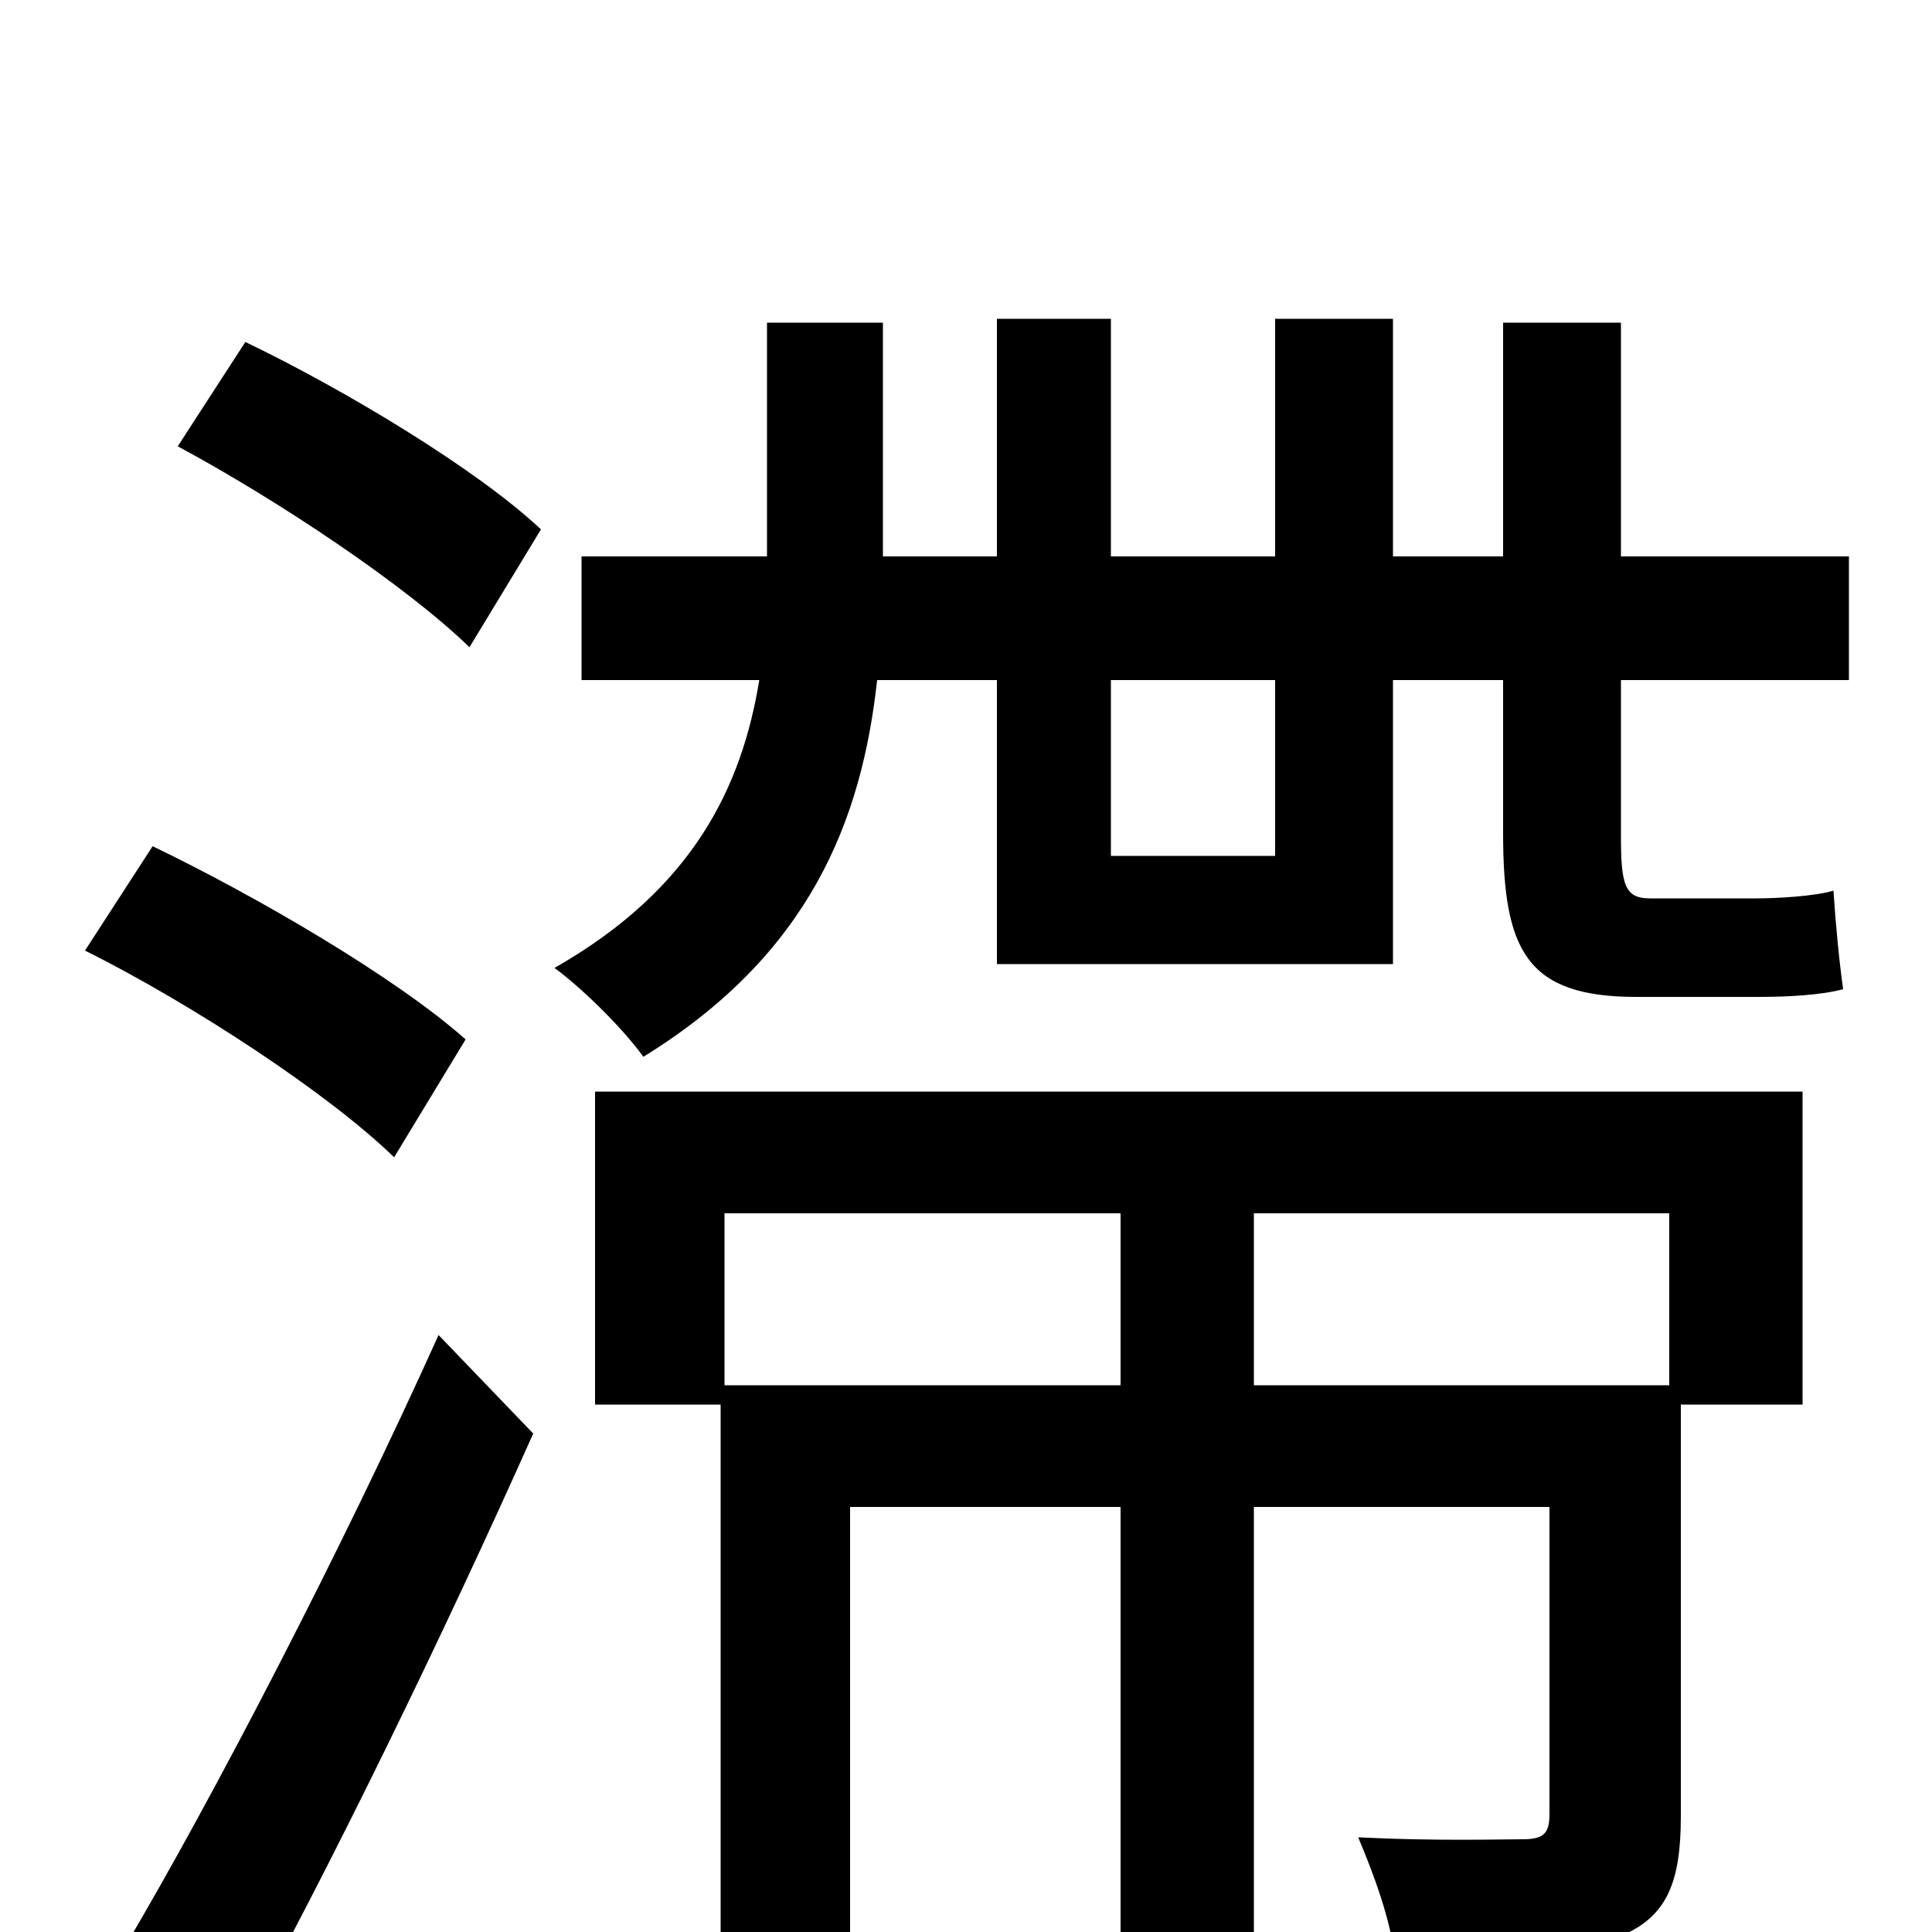 <svg xmlns="http://www.w3.org/2000/svg" viewBox="0 -1000 1000 1000">
	<path fill="#000000" d="M241 -462C205 -494 133 -536 79 -562L44 -508C100 -480 170 -434 204 -401ZM120 59C171 -33 230 -155 276 -258L227 -309C177 -198 110 -69 65 7ZM92 -769C144 -741 210 -697 243 -665L280 -726C247 -757 179 -798 127 -823ZM580 -372V-283H375V-372ZM864 -283H649V-372H864ZM308 -273H373V16H440V-220H580V84H649V-220H802V-61C802 -51 799 -48 788 -48C777 -48 743 -47 703 -49C711 -30 720 -6 722 14C778 14 816 13 839 2C863 -8 870 -26 870 -60V-273H933V-435H308ZM660 -557H575V-648H660ZM957 -648V-712H839V-833H778V-712H721V-835H660V-712H575V-835H516V-712H457V-833H397V-712H301V-648H393C384 -593 359 -540 287 -499C302 -488 323 -467 333 -453C419 -506 446 -575 454 -648H516V-501H721V-648H778V-569C778 -508 790 -484 847 -484H910C926 -484 943 -485 954 -488C952 -502 950 -523 949 -539C939 -536 919 -535 909 -535H854C841 -535 839 -542 839 -567V-648Z"/>
</svg>